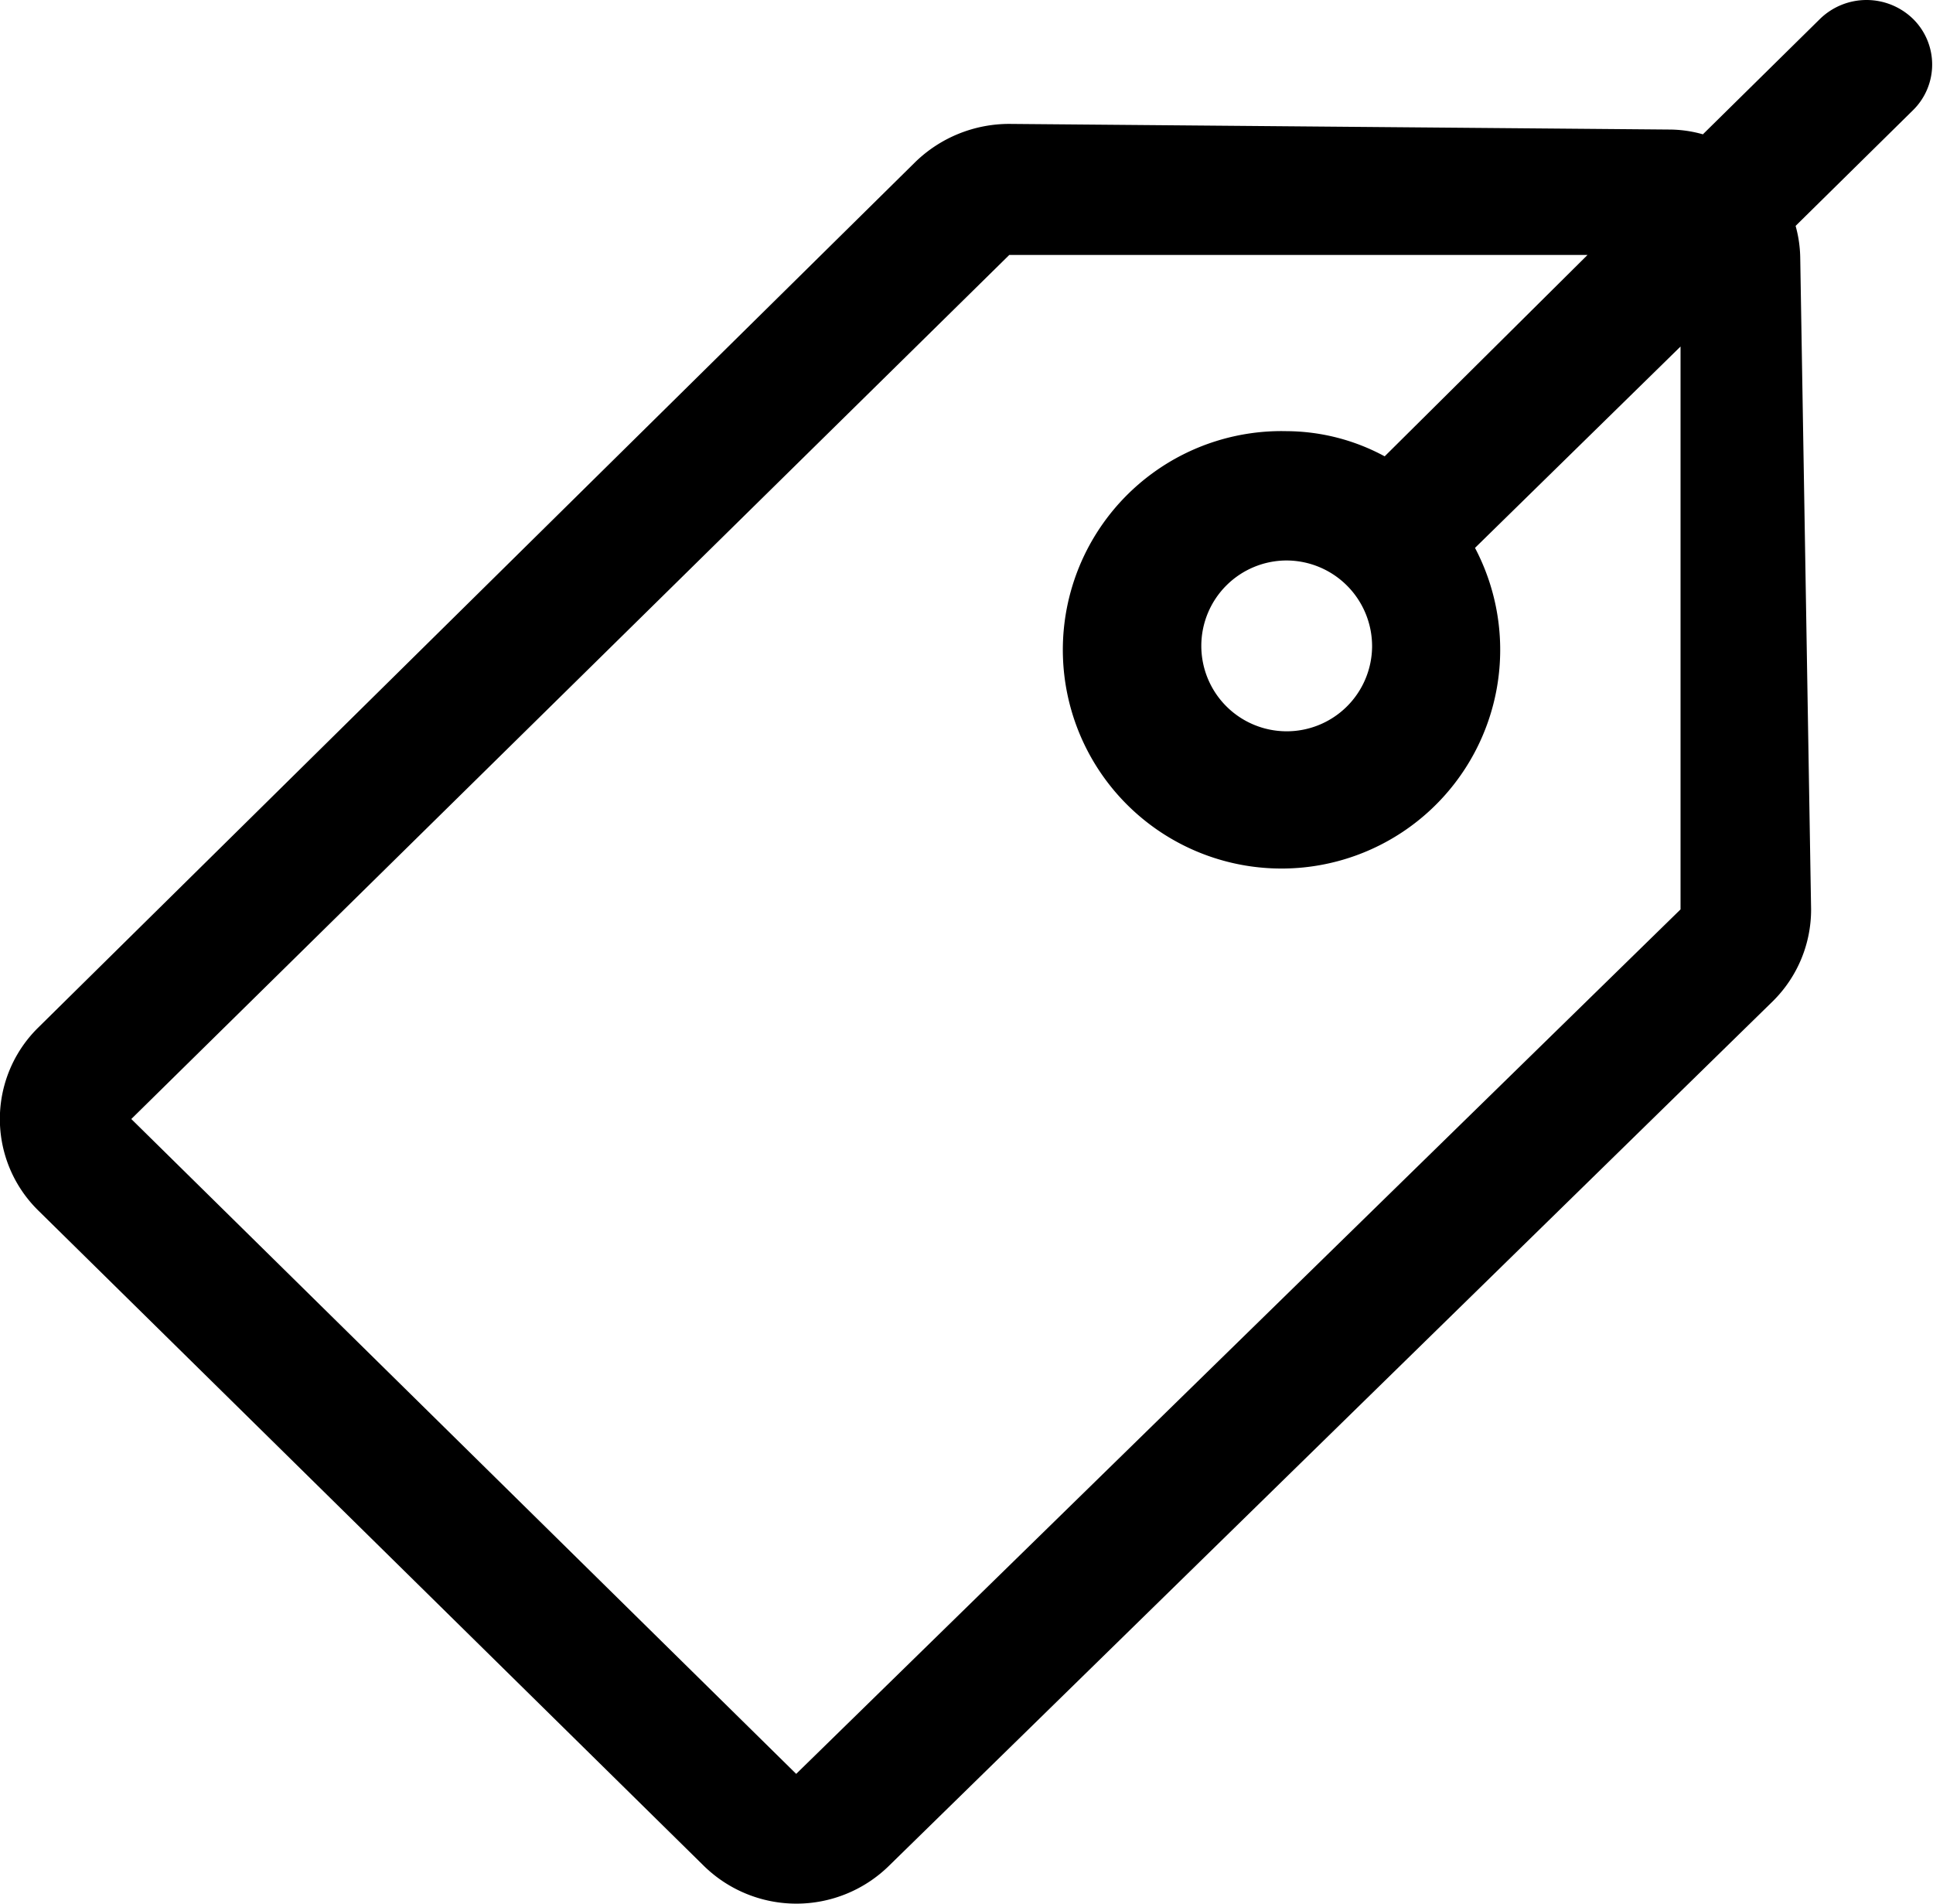 <?xml version="1.0" standalone="no"?><!DOCTYPE svg PUBLIC "-//W3C//DTD SVG 1.1//EN" "http://www.w3.org/Graphics/SVG/1.1/DTD/svg11.dtd"><svg t="1634020187770" class="icon" viewBox="0 0 1040 1024" version="1.1" xmlns="http://www.w3.org/2000/svg" p-id="2159" xmlns:xlink="http://www.w3.org/1999/xlink" width="203.125" height="200"><defs><style type="text/css"></style></defs><path d="M1029.25 10.156a35.88 35.88 0 0 0-50.027 0l-63.03 62.096a66.461 66.461 0 0 0-18.115-2.568L542.988 66.65a72.577 72.577 0 0 0-50.564 20.543L20.636 552.678a68.936 68.936 0 0 0 0 98.513l357.821 352.265a71.153 71.153 0 0 0 100.03 0l475.476-465.018a69.263 69.263 0 0 0 20.45-49.256l-5.836-349.931a67.558 67.558 0 0 0-2.498-17.742l63.03-62.096A34.433 34.433 0 0 0 1029.25 10.156z m-125.079 479.025L428.368 954.199 70.64 601.934 543.011 137.149h311.109l-109.135 108.317a111.913 111.913 0 0 0-52.688-13.54 117.655 117.655 0 1 0 101.291 62.796l110.582-108.317v302.775z m-165.955-141.233a45.942 45.942 0 1 1-45.918-46.455 46.128 46.128 0 0 1 45.918 46.455z" p-id="2160"></path></svg>